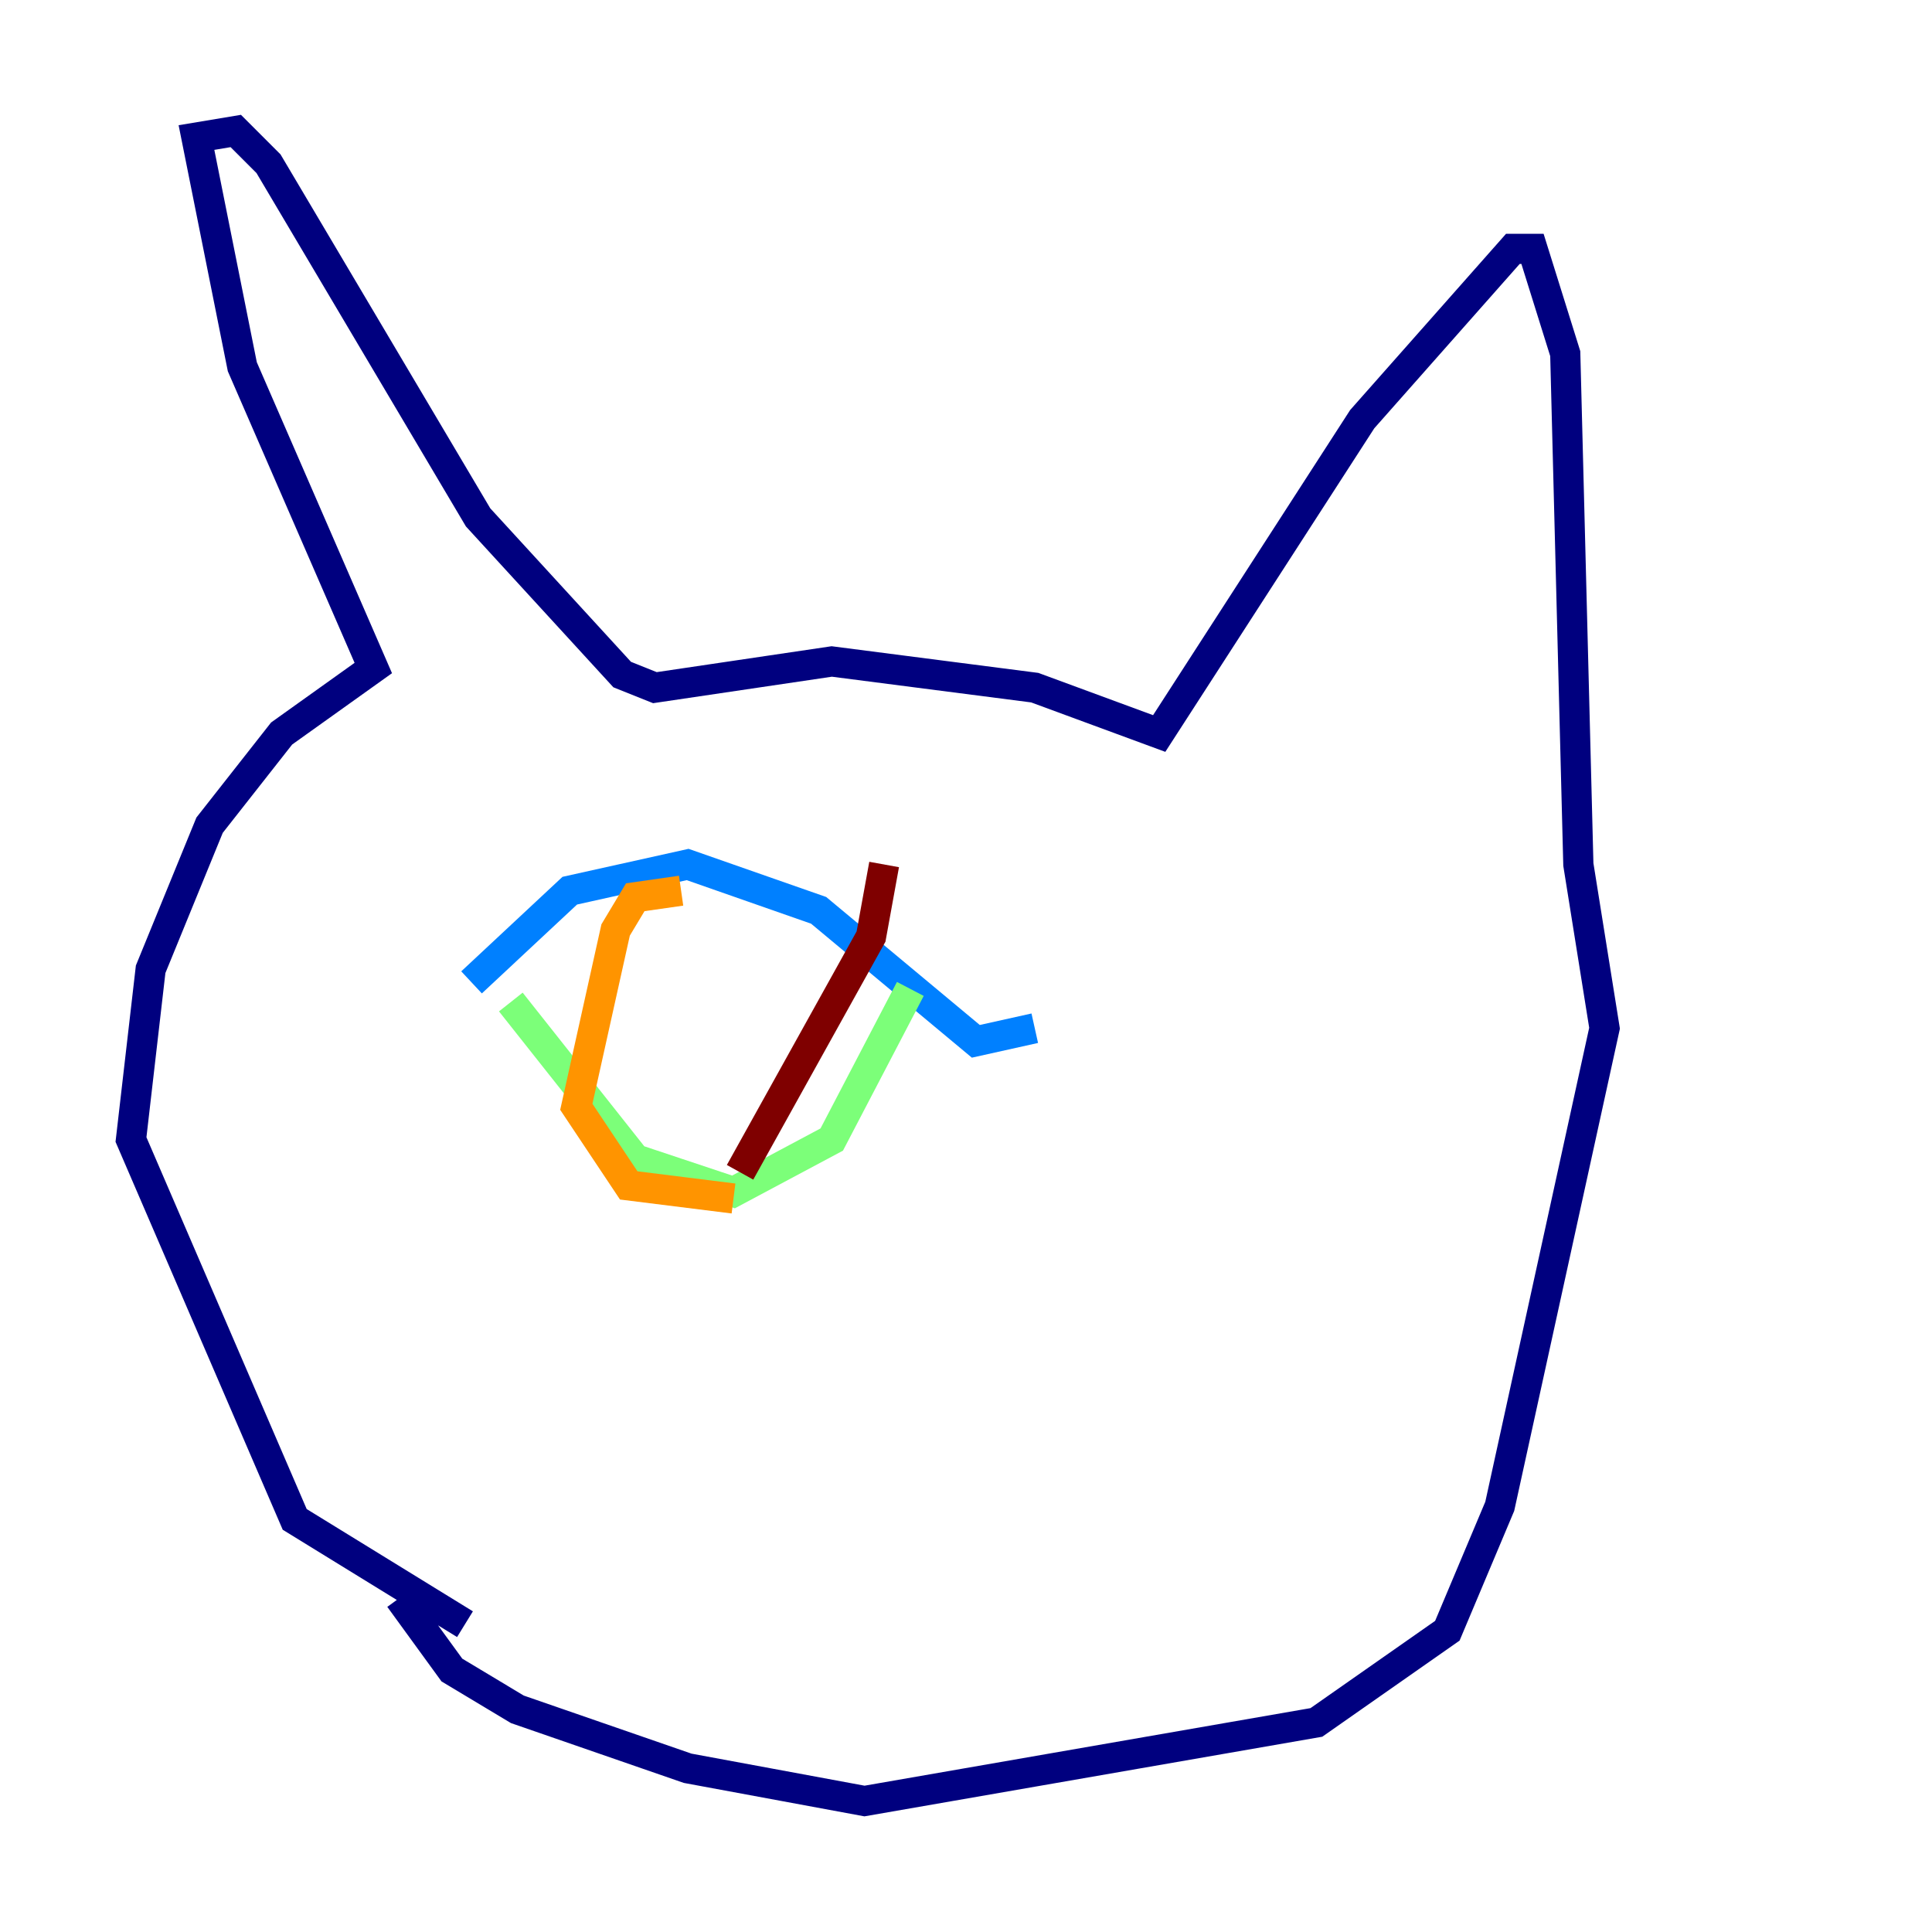 <?xml version="1.0" encoding="utf-8" ?>
<svg baseProfile="tiny" height="128" version="1.2" viewBox="0,0,128,128" width="128" xmlns="http://www.w3.org/2000/svg" xmlns:ev="http://www.w3.org/2001/xml-events" xmlns:xlink="http://www.w3.org/1999/xlink"><defs /><polyline fill="none" points="30.807,107.607 19.525,100.664 8.678,75.498 9.98,64.217 13.885,54.671 18.658,48.597 24.732,44.258 16.054,24.298 13.017,9.112 15.62,8.678 17.79,10.848 31.675,34.278 41.22,44.691 43.39,45.559 55.105,43.824 68.556,45.559 76.8,48.597 90.251,27.77 100.231,16.488 101.532,16.488 103.702,23.43 104.57,57.275 106.305,68.122 99.363,99.797 95.891,108.041 87.214,114.115 57.275,119.322 45.559,117.153 34.278,113.248 29.939,110.644 26.468,105.871" stroke="#00007f" stroke-width="2" /><polyline fill="none" points="31.241,65.085 37.749,59.01 45.559,57.275 54.237,60.312 64.651,68.99 68.556,68.122" stroke="#0080ff" stroke-width="2" /><polyline fill="none" points="33.844,66.386 42.088,76.8 48.597,78.969 55.105,75.498 60.312,65.519" stroke="#7cff79" stroke-width="2" /><polyline fill="none" points="45.125,59.01 42.088,59.444 40.786,61.614 38.183,73.329 41.654,78.536 48.597,79.403" stroke="#ff9400" stroke-width="2" /><polyline fill="none" points="58.576,57.275 57.709,62.047 49.031,77.668" stroke="#7f0000" stroke-width="2" /></svg>
